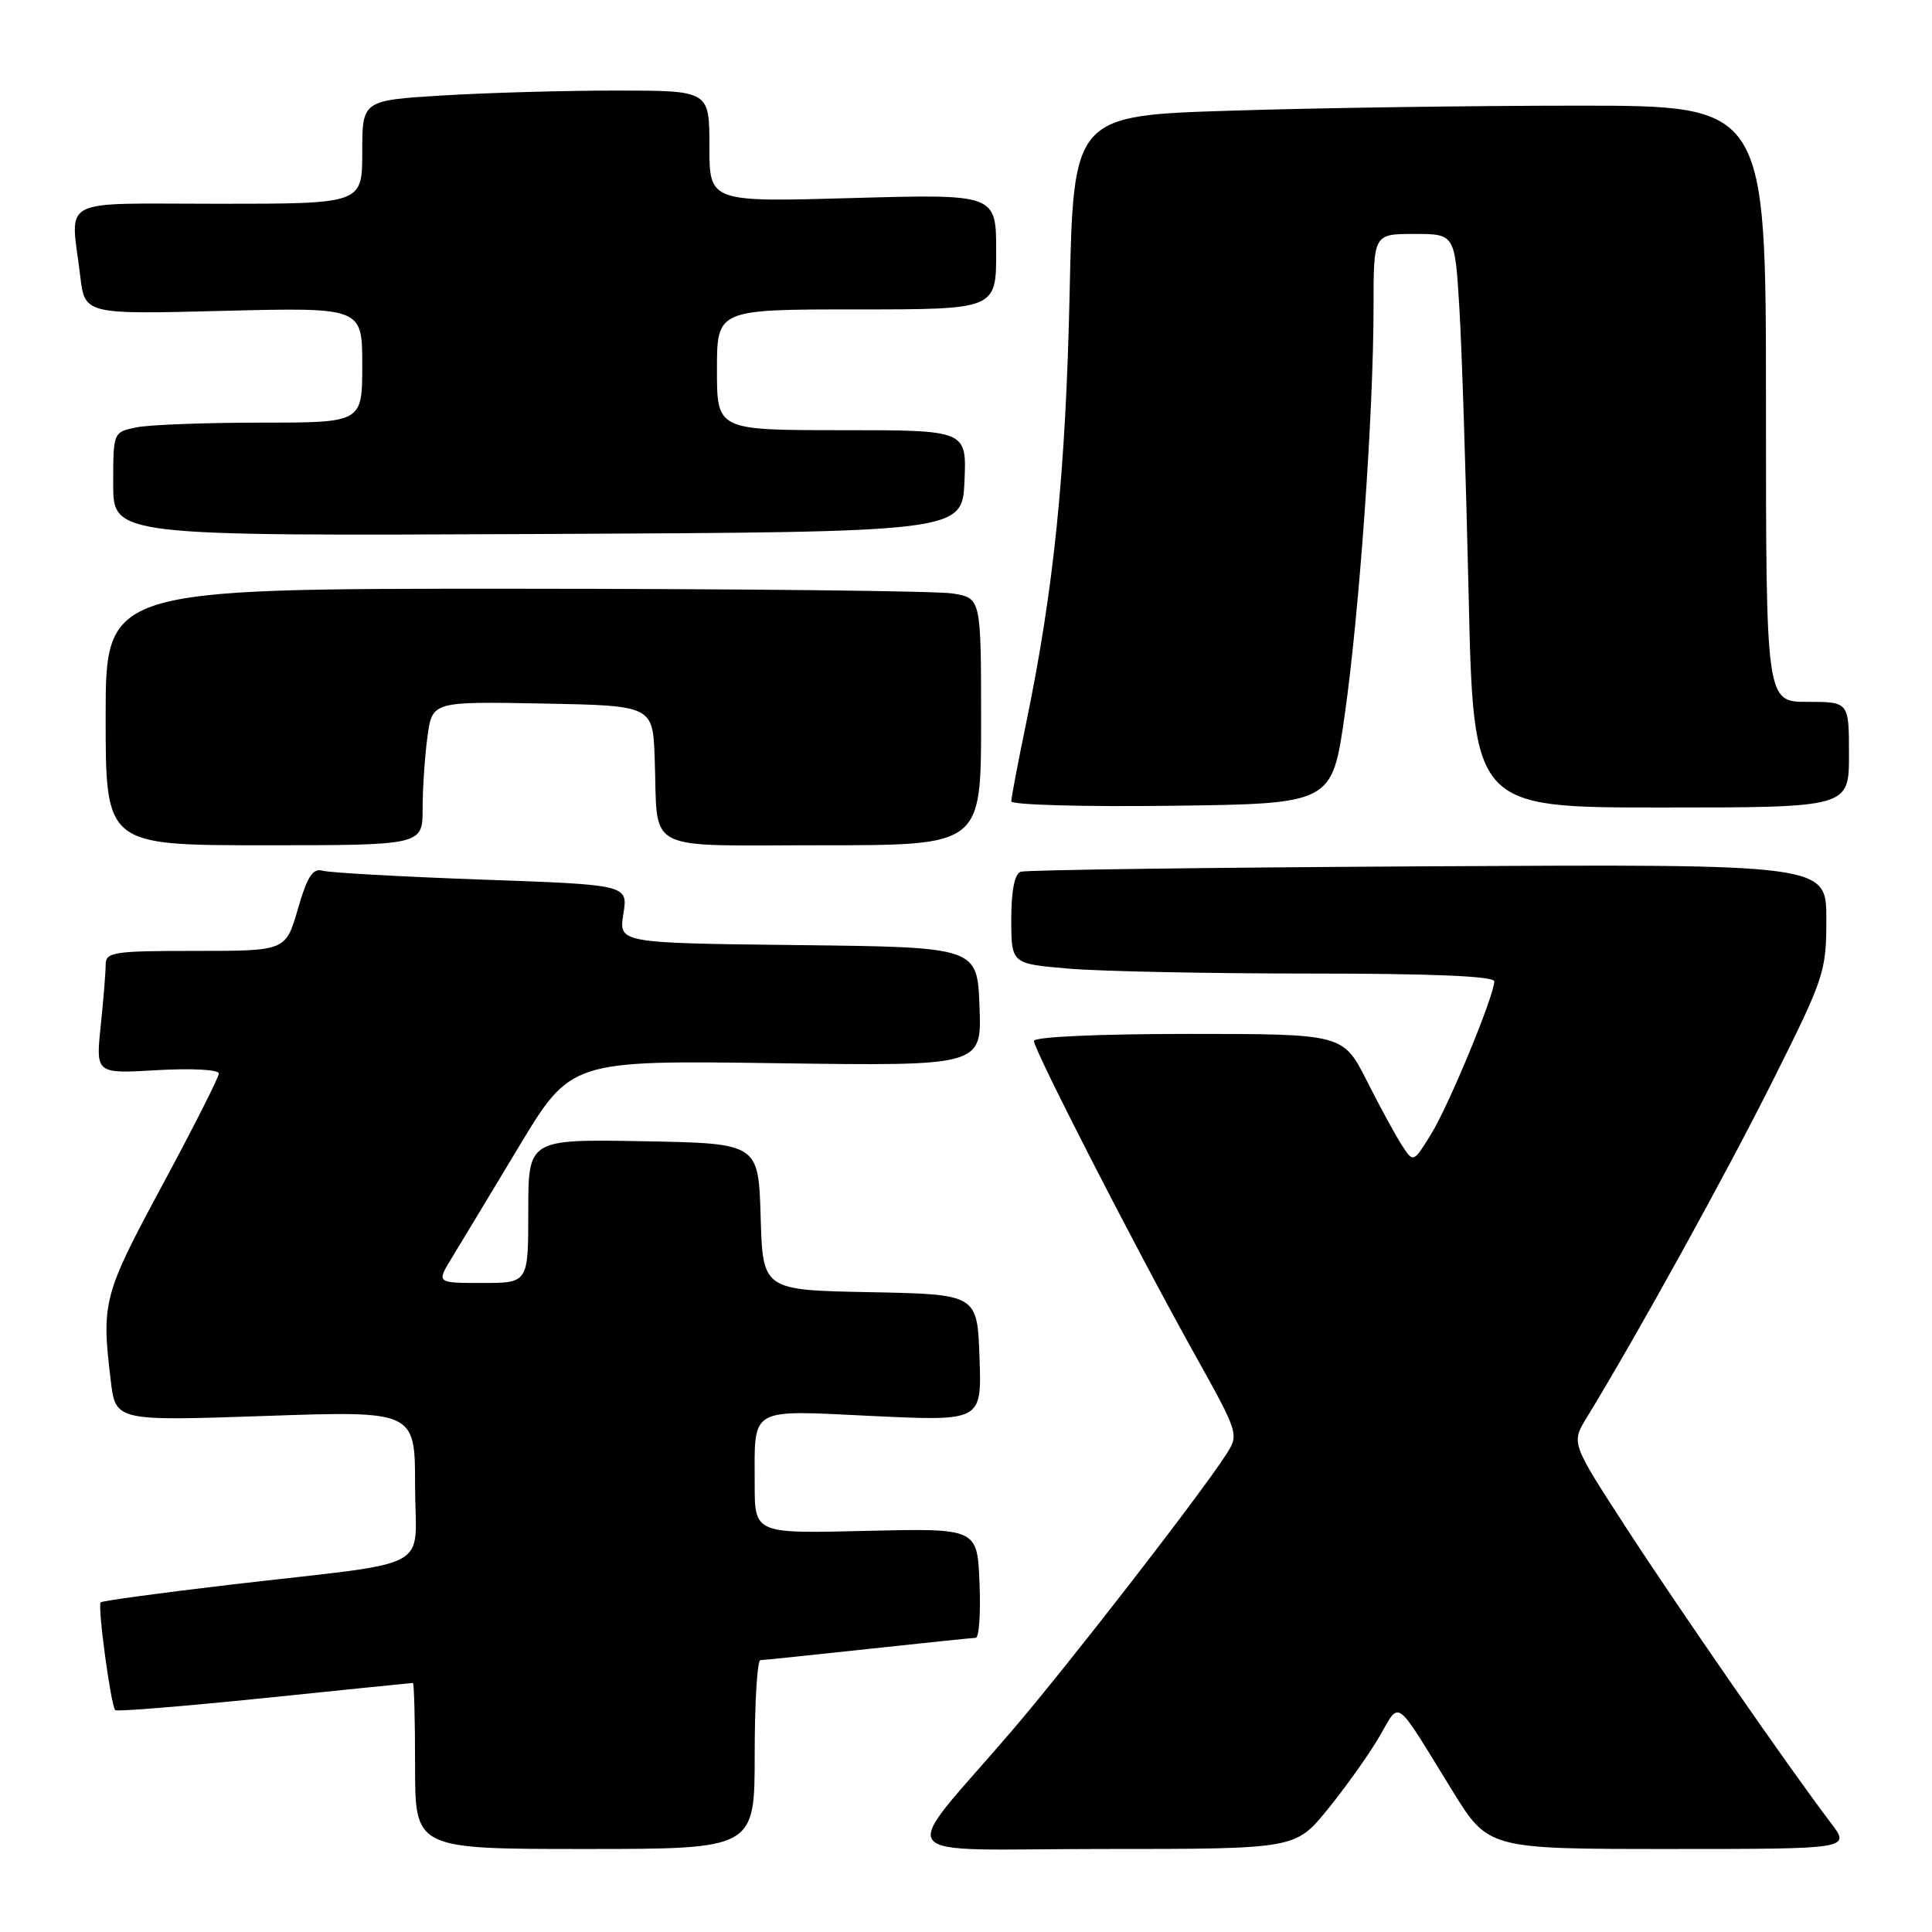<?xml version="1.0" encoding="UTF-8" standalone="no"?>
<!DOCTYPE svg PUBLIC "-//W3C//DTD SVG 1.1//EN" "http://www.w3.org/Graphics/SVG/1.1/DTD/svg11.dtd" >
<svg xmlns="http://www.w3.org/2000/svg" xmlns:xlink="http://www.w3.org/1999/xlink" version="1.1" viewBox="0 0 256 256">
 <g >
 <path fill="currentColor"
d=" M 100.00 232.50 C 100.00 225.62 100.34 219.99 100.75 219.98 C 101.16 219.97 107.58 219.30 115.00 218.50 C 122.42 217.70 128.86 217.03 129.29 217.02 C 129.73 217.01 129.96 213.74 129.79 209.75 C 129.50 202.50 129.50 202.50 114.75 202.85 C 100.00 203.21 100.00 203.21 100.00 196.68 C 100.00 186.29 99.05 186.84 115.66 187.63 C 130.09 188.31 130.09 188.31 129.79 179.90 C 129.50 171.50 129.50 171.50 115.29 171.22 C 101.07 170.95 101.07 170.95 100.79 161.22 C 100.50 151.50 100.50 151.50 85.25 151.22 C 70.00 150.95 70.00 150.95 70.00 160.47 C 70.00 170.00 70.00 170.00 63.92 170.00 C 57.84 170.00 57.84 170.00 59.82 166.75 C 60.91 164.96 64.92 158.32 68.72 152.00 C 75.64 140.50 75.64 140.50 102.86 140.88 C 130.09 141.26 130.09 141.26 129.79 133.38 C 129.50 125.50 129.50 125.50 105.74 125.23 C 81.98 124.96 81.98 124.96 82.60 121.10 C 83.22 117.24 83.22 117.24 63.86 116.55 C 53.21 116.17 43.73 115.64 42.79 115.38 C 41.45 115.00 40.74 116.07 39.47 120.45 C 37.86 126.00 37.86 126.00 25.93 126.00 C 14.98 126.00 14.00 126.15 14.00 127.85 C 14.00 128.87 13.70 132.53 13.34 135.99 C 12.69 142.28 12.69 142.28 20.84 141.80 C 25.41 141.54 29.00 141.73 29.00 142.24 C 29.00 142.74 25.62 149.41 21.50 157.06 C 13.69 171.56 13.42 172.56 14.67 182.90 C 15.31 188.30 15.31 188.30 35.16 187.62 C 55.00 186.94 55.00 186.94 55.00 196.88 C 55.00 208.43 58.12 206.76 30.61 209.97 C 21.32 211.06 13.55 212.12 13.34 212.32 C 12.90 212.76 14.69 226.03 15.27 226.60 C 15.48 226.82 24.38 226.09 35.04 225.00 C 45.69 223.90 54.55 223.00 54.71 223.00 C 54.87 223.00 55.00 227.95 55.00 234.00 C 55.00 245.00 55.00 245.00 77.50 245.00 C 100.00 245.00 100.00 245.00 100.00 232.50 Z  M 175.92 239.75 C 178.27 236.86 181.33 232.57 182.72 230.20 C 185.61 225.29 184.61 224.57 192.43 237.25 C 197.21 245.00 197.21 245.00 221.22 245.00 C 245.24 245.00 245.24 245.00 242.57 241.51 C 237.30 234.59 222.52 213.28 215.43 202.36 C 208.19 191.21 208.19 191.21 210.24 187.86 C 216.94 176.89 228.72 155.56 234.87 143.26 C 241.75 129.53 242.00 128.77 242.00 121.76 C 242.00 114.50 242.00 114.50 189.25 114.79 C 160.24 114.95 135.94 115.27 135.25 115.51 C 134.44 115.79 134.00 118.01 134.00 121.82 C 134.00 127.71 134.00 127.71 141.65 128.35 C 145.86 128.71 160.26 129.00 173.65 129.00 C 189.72 129.00 198.00 129.35 198.00 130.03 C 198.00 131.92 191.99 146.45 189.62 150.29 C 187.28 154.08 187.28 154.08 185.78 151.79 C 184.96 150.53 182.86 146.69 181.13 143.25 C 177.97 137.00 177.97 137.00 157.49 137.00 C 145.55 137.00 137.00 137.39 137.00 137.93 C 137.00 139.12 150.43 165.32 158.20 179.27 C 164.19 190.02 164.20 190.05 162.44 192.77 C 158.99 198.13 141.52 220.66 134.08 229.34 C 118.85 247.10 117.23 245.00 146.23 245.00 C 171.65 245.00 171.65 245.00 175.92 239.75 Z  M 56.00 107.14 C 56.00 104.47 56.29 100.18 56.64 97.61 C 57.28 92.95 57.28 92.95 71.89 93.22 C 86.50 93.50 86.50 93.50 86.75 100.50 C 87.22 113.22 84.85 112.00 109.02 112.00 C 130.00 112.00 130.00 112.00 130.00 95.63 C 130.00 79.26 130.00 79.26 126.25 78.64 C 124.19 78.30 98.09 78.02 68.25 78.01 C 14.00 78.00 14.00 78.00 14.00 95.00 C 14.00 112.00 14.00 112.00 35.00 112.00 C 56.00 112.00 56.00 112.00 56.00 107.14 Z  M 178.18 94.74 C 180.13 81.06 182.00 54.73 182.00 40.75 C 182.00 31.00 182.00 31.00 187.39 31.00 C 192.78 31.00 192.78 31.00 193.37 40.75 C 193.70 46.11 194.25 63.21 194.60 78.75 C 195.24 107.00 195.24 107.00 220.12 107.00 C 245.00 107.00 245.00 107.00 245.00 100.00 C 245.00 93.00 245.00 93.00 239.50 93.00 C 234.00 93.00 234.00 93.00 234.00 53.50 C 234.00 14.00 234.00 14.00 209.16 14.00 C 195.50 14.00 174.85 14.29 163.28 14.66 C 142.24 15.31 142.24 15.31 141.73 38.91 C 141.21 62.63 139.65 78.04 135.95 95.91 C 134.88 101.08 134.00 105.71 134.00 106.18 C 134.00 106.65 143.56 106.92 155.25 106.77 C 176.50 106.50 176.50 106.50 178.18 94.74 Z  M 127.80 63.75 C 128.09 57.00 128.09 57.00 111.55 57.00 C 95.00 57.00 95.00 57.00 95.00 49.00 C 95.00 41.00 95.00 41.00 113.50 41.00 C 132.00 41.00 132.00 41.00 132.00 33.35 C 132.00 25.71 132.00 25.71 113.00 26.24 C 94.00 26.78 94.00 26.78 94.00 19.39 C 94.00 12.00 94.00 12.00 81.66 12.00 C 74.87 12.00 64.52 12.29 58.66 12.65 C 48.00 13.30 48.00 13.30 48.00 20.15 C 48.00 27.00 48.00 27.00 29.00 27.00 C 7.36 27.00 9.35 25.96 10.63 36.58 C 11.24 41.66 11.24 41.66 29.62 41.19 C 48.00 40.73 48.00 40.73 48.00 48.37 C 48.00 56.00 48.00 56.00 34.62 56.00 C 27.27 56.00 19.84 56.28 18.12 56.62 C 15.00 57.25 15.00 57.25 15.00 64.13 C 15.00 71.02 15.00 71.02 71.25 70.76 C 127.50 70.50 127.50 70.50 127.80 63.75 Z "/>
</g>
</svg>